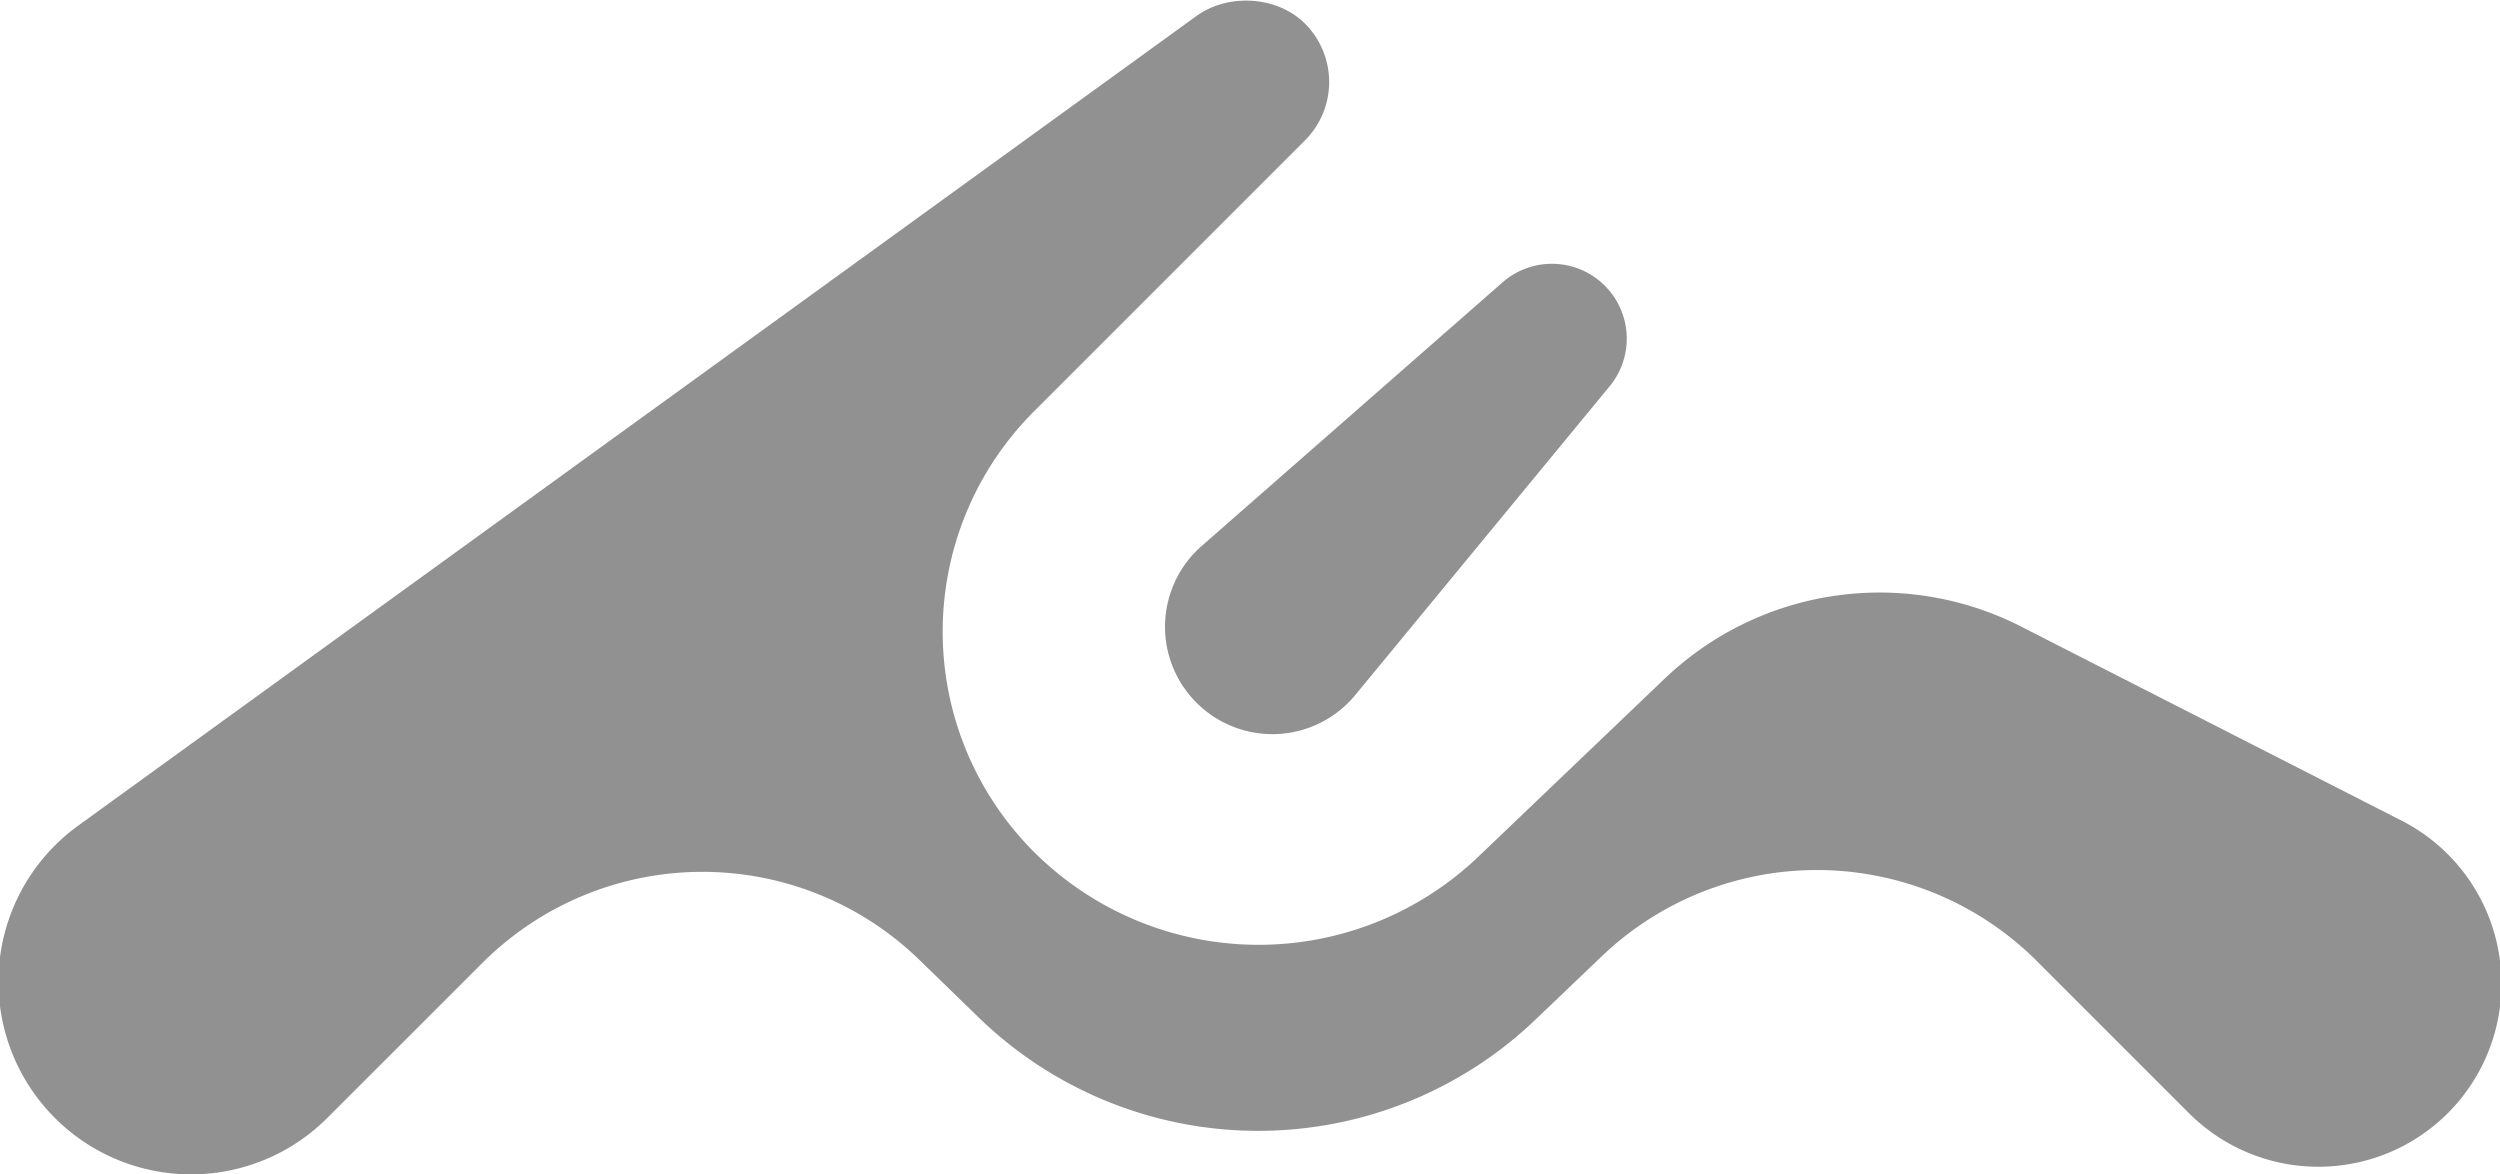 <svg id="Laag_1" data-name="Laag 1" xmlns="http://www.w3.org/2000/svg" viewBox="0 0 794 373"><defs><style>.cls-1{fill:#919191;}</style></defs><title>tmlogogrijs</title><path class="cls-1" d="M762.76,260.64,641.91,199a98.88,98.88,0,0,0-113.26,16.58l-59.16,56.53a101,101,0,0,1-140.13-.59h0a98.88,98.88,0,0,1-1-140.83l86.09-86.09a26.24,26.24,0,0,0,.4-36.71C406.11-1.26,390.25-2.32,380,5.08L24.81,262.24a61.18,61.18,0,0,0-7.38,92.82h0a61.18,61.18,0,0,0,86.52,0l49.24-49.21a98.88,98.88,0,0,1,138.8-1l18.81,18.27a127.43,127.43,0,0,0,176.84.74l21.09-20.15a98.88,98.88,0,0,1,138.22,1.57l48.25,48.25a58.15,58.15,0,0,0,82.24,0h0A58.15,58.15,0,0,0,762.76,260.64Z"/><path class="cls-1" d="M380,223.17h0a34.1,34.1,0,0,1,1.64-49.76l95.58-83.74a23.77,23.77,0,0,1,32.47,1.07h0a23.77,23.77,0,0,1,1.54,31.93l-80.8,98.08A34.1,34.1,0,0,1,380,223.17Z"/></svg>
